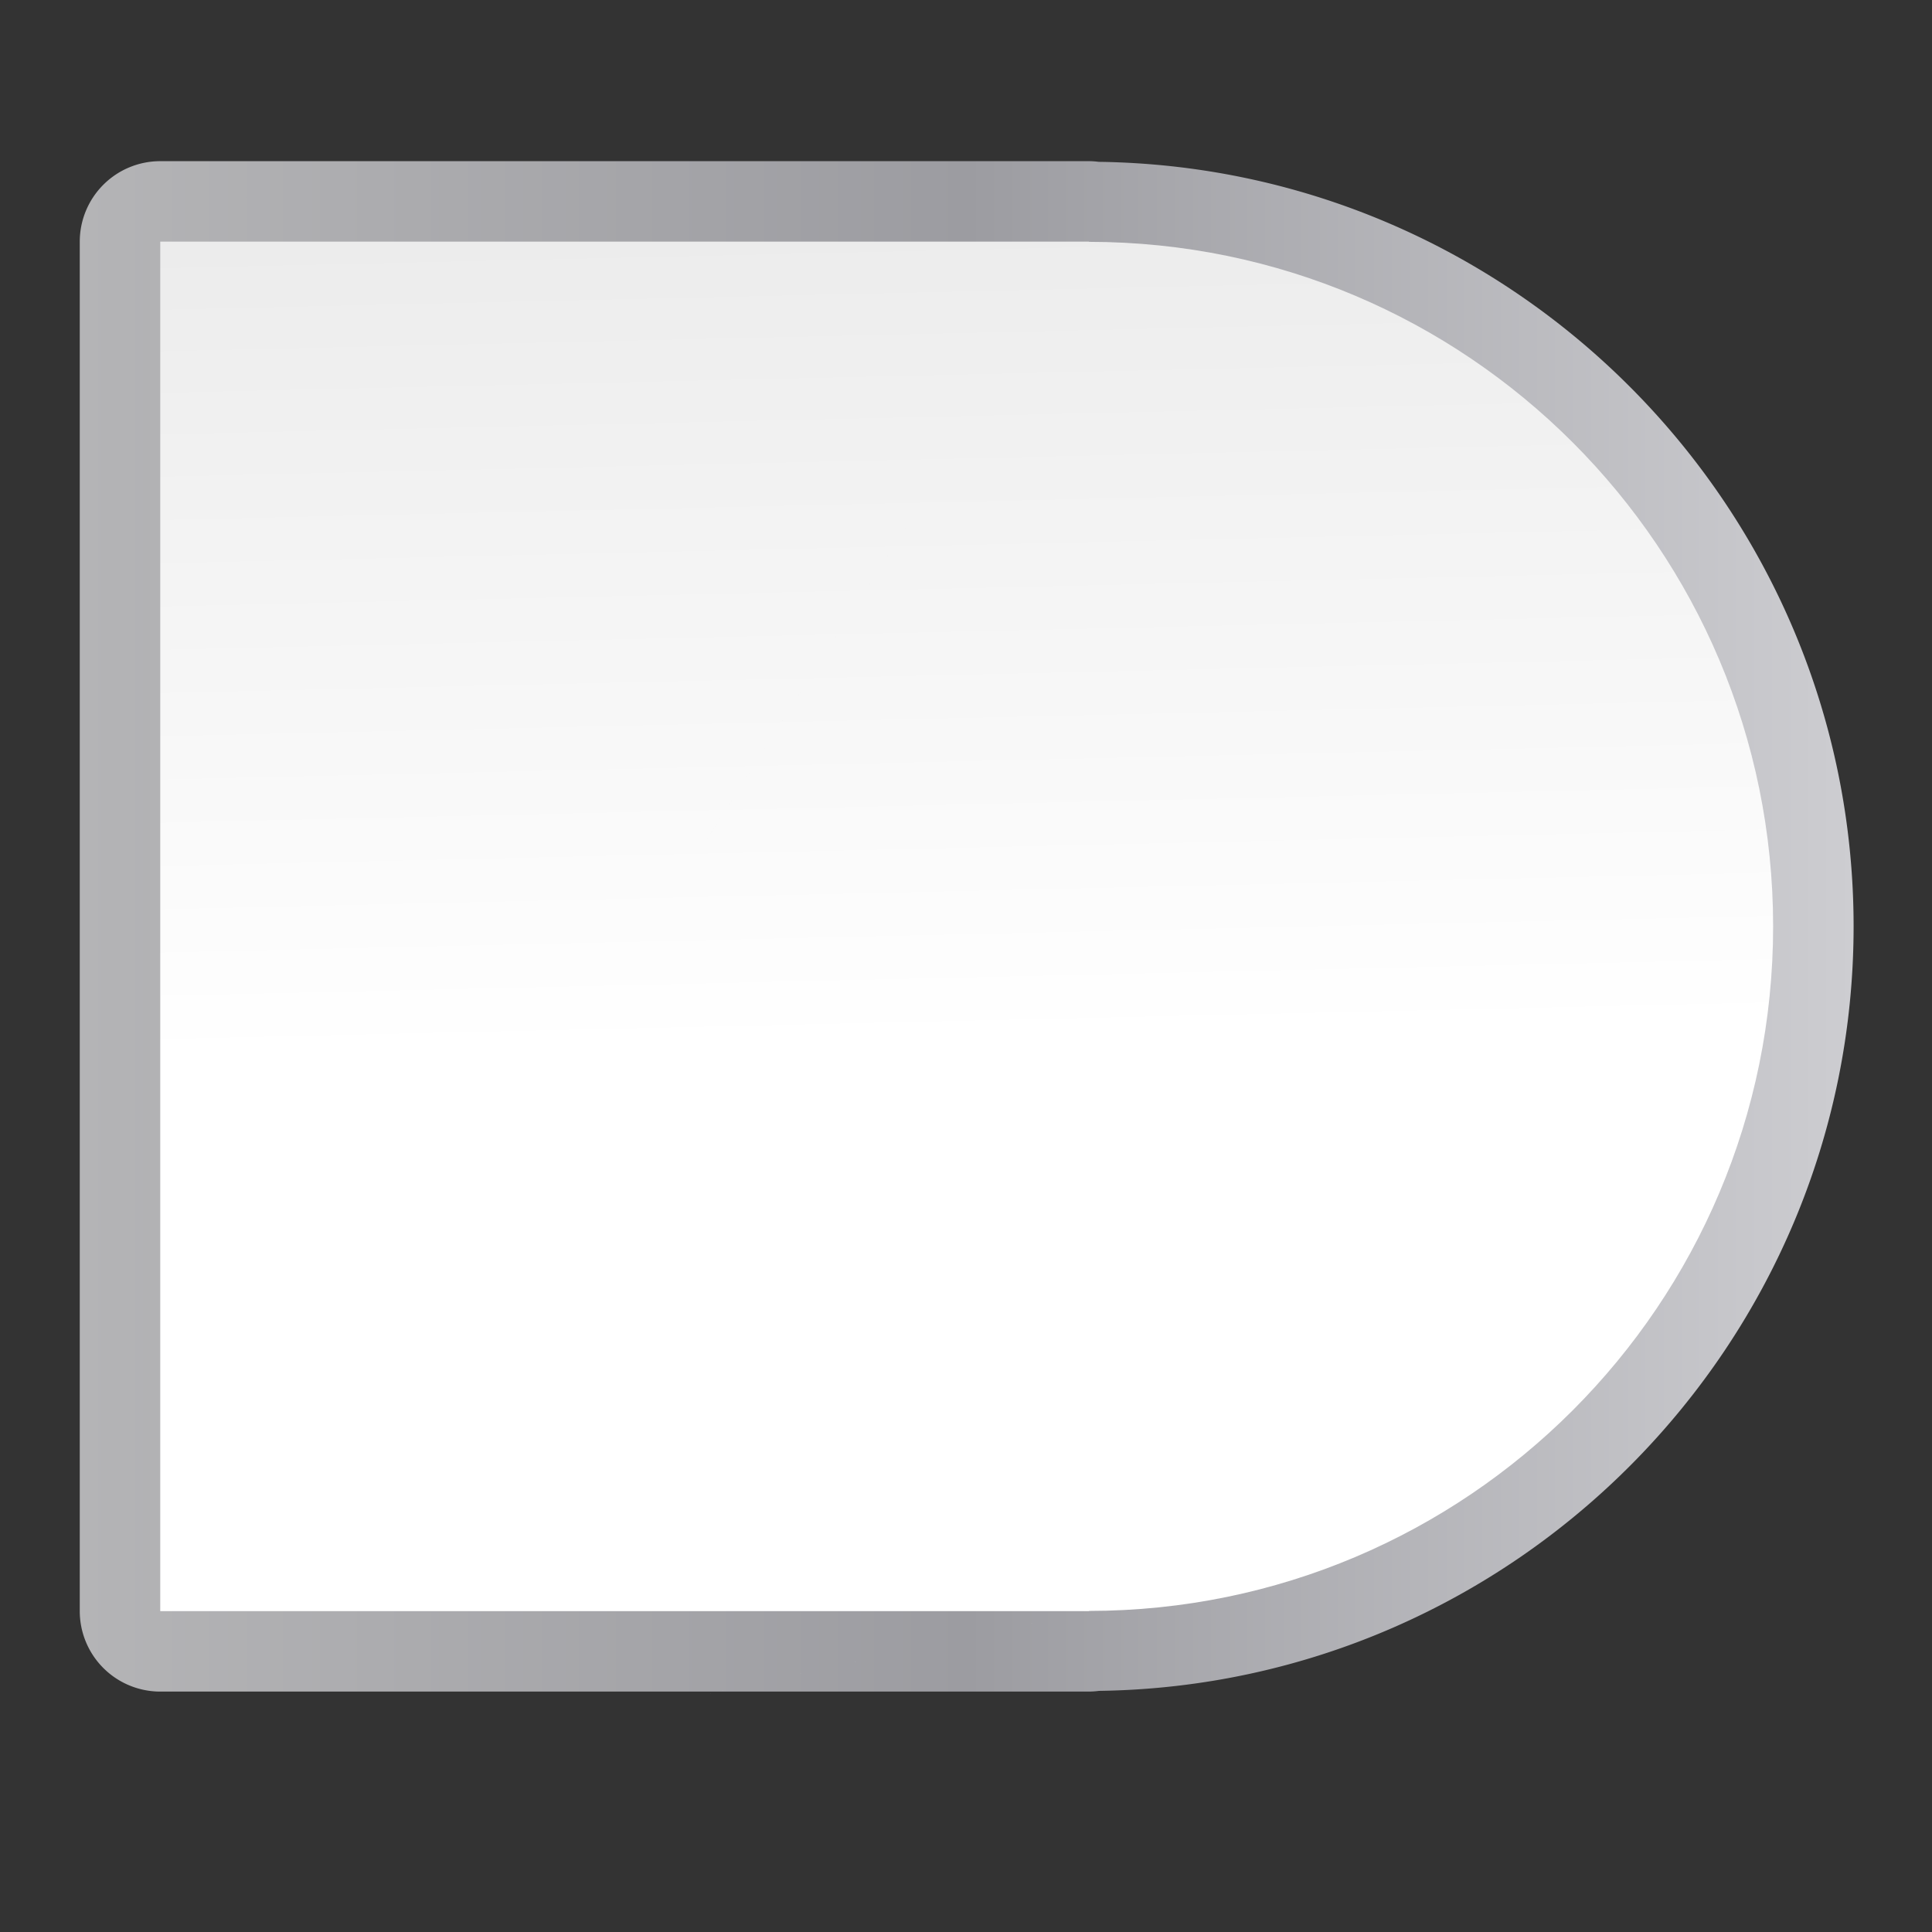 <svg height="24" viewBox="0 0 24 24" width="24" xmlns="http://www.w3.org/2000/svg" xmlns:xlink="http://www.w3.org/1999/xlink"><rect x="0" y="0" width="24" height="24" fill="#333333" stroke="none"/><linearGradient id="a" gradientTransform="matrix(0 -.419 .254 0 20.183 79.352)" gradientUnits="userSpaceOnUse" x1="-124.849" x2="194.303" y1="148.937" y2="144.526"><stop offset="0" stop-color="#fff"/><stop offset=".464" stop-color="#fff"/><stop offset=".791" stop-color="#f1f1f1"/><stop offset=".948" stop-color="#eaeaea"/><stop offset="1" stop-color="#dfdfdf"/></linearGradient><linearGradient id="b" gradientUnits="userSpaceOnUse" x1=".006" x2="128.117" y1="61.092" y2="61.092"><stop offset="0" stop-color="#b4b4b6"/><stop offset=".5" stop-color="#9c9ca1"/><stop offset="1" stop-color="#cdcdd1"/></linearGradient><g fill-rule="evenodd" transform="matrix(.172 0 0 .172 .99 1)"><path d="m5.818 5.826a5.813 5.813 0 0 0 -5.813 5.813v98.906a5.813 5.813 0 0 0 5.813 5.812h66.99.088a5.813 5.813 0 0 0 .723-.051c30.099-.411 54.497-25.026 54.498-55.215-.001-30.197-24.411-54.817-54.52-55.217a5.813 5.813 0 0 0 -.705-.049z" fill="url(#b)"/><path d="m5.818 11.638v98.908h67.079v-.014c27.292-.019 49.407-22.148 49.408-49.44-.001-27.294-22.118-49.423-49.412-49.44v-.014h-67.075zm67.045.012c-48.927 76.581-24.464 38.291 0 0zm0 98.884c-48.927 10.659-24.464 5.329 0 0z" fill="url(#a)"/></g></svg>